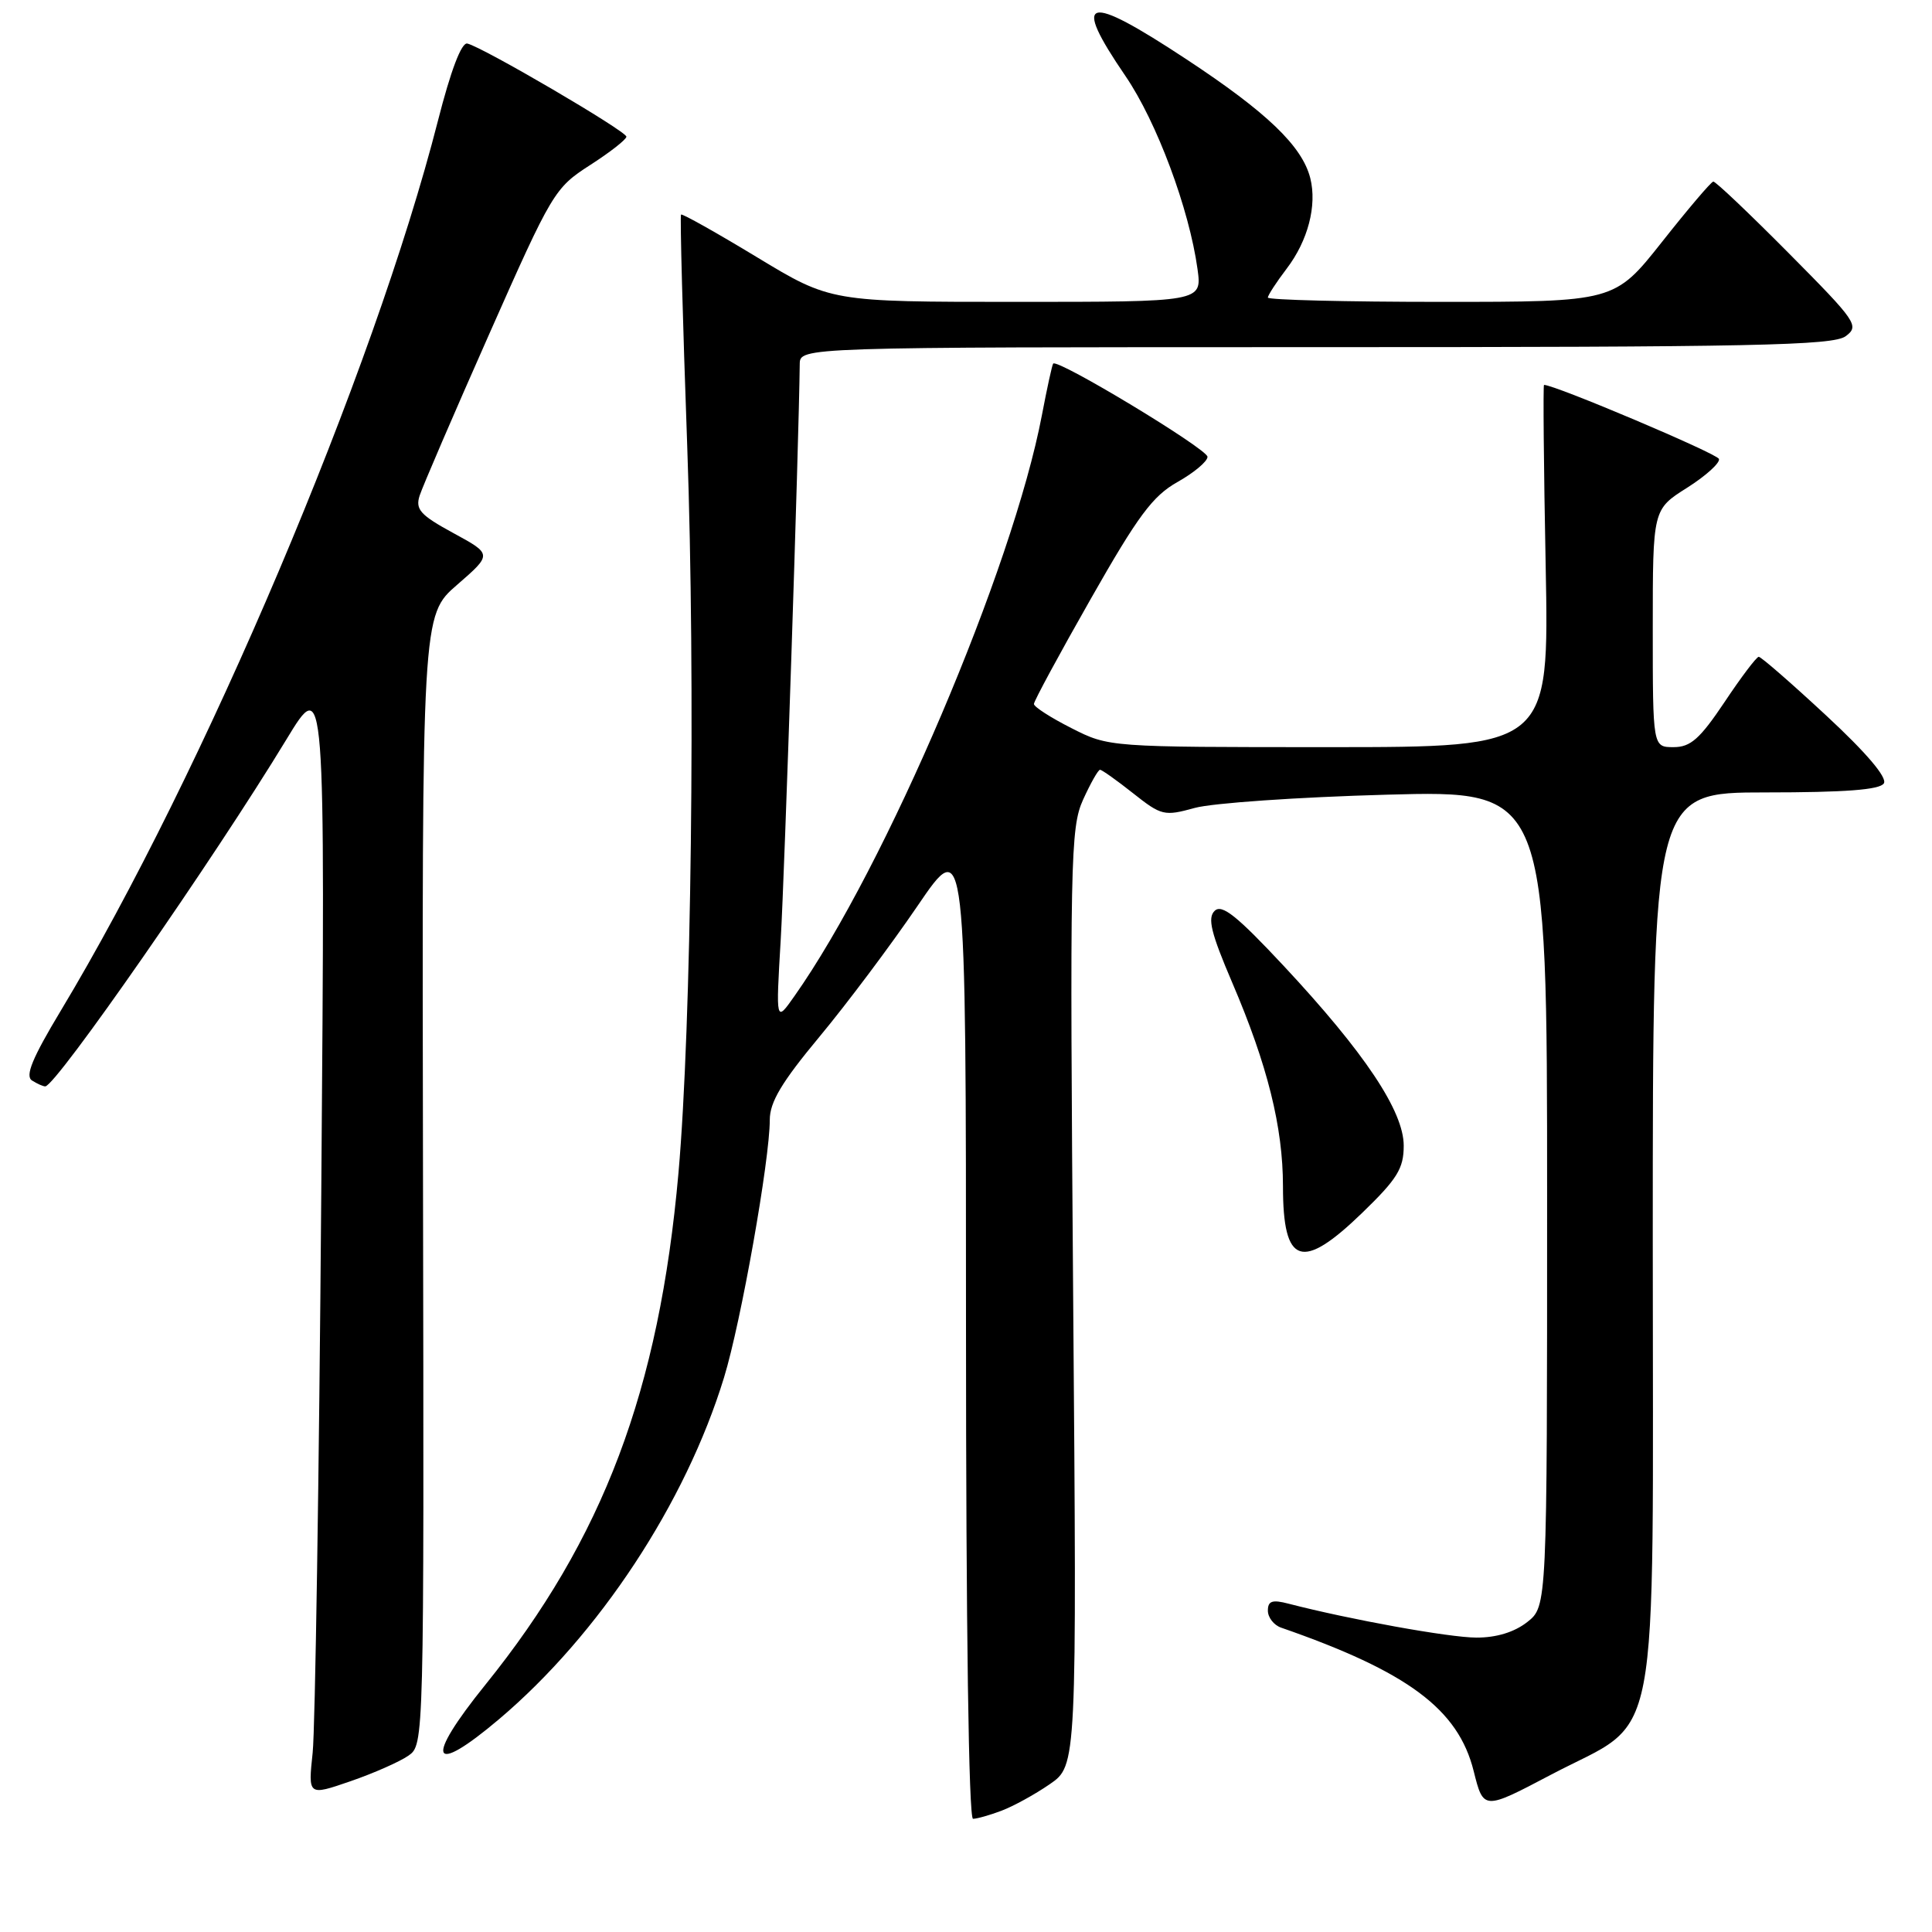 <?xml version="1.0" encoding="UTF-8" standalone="no"?>
<!DOCTYPE svg PUBLIC "-//W3C//DTD SVG 1.1//EN" "http://www.w3.org/Graphics/SVG/1.1/DTD/svg11.dtd" >
<svg xmlns="http://www.w3.org/2000/svg" xmlns:xlink="http://www.w3.org/1999/xlink" version="1.1" viewBox="0 0 256 256">
 <g >
 <path fill="currentColor"
d=" M 132.68 239.94 C 134.23 239.36 137.12 237.78 139.09 236.42 C 142.69 233.94 142.69 233.94 142.20 171.95 C 141.75 113.89 141.83 109.69 143.51 105.97 C 144.50 103.79 145.51 102.00 145.76 102.00 C 146.01 102.00 147.98 103.40 150.14 105.11 C 153.89 108.08 154.27 108.17 158.29 107.06 C 160.60 106.41 172.06 105.62 183.75 105.30 C 205.00 104.72 205.00 104.72 205.00 158.79 C 205.00 212.85 205.00 212.85 202.37 214.93 C 200.66 216.27 198.28 217.00 195.62 216.99 C 192.01 216.98 178.83 214.59 170.75 212.50 C 168.58 211.93 168.00 212.13 168.00 213.42 C 168.00 214.32 168.79 215.34 169.75 215.67 C 186.56 221.51 193.23 226.48 195.27 234.68 C 196.57 239.87 196.57 239.87 205.51 235.16 C 220.27 227.39 219.00 234.05 219.00 164.35 C 219.00 105.00 219.00 105.00 233.94 105.00 C 244.50 105.00 249.10 104.65 249.62 103.80 C 250.10 103.04 247.30 99.74 241.97 94.80 C 237.35 90.51 233.33 87.01 233.04 87.03 C 232.74 87.04 230.70 89.74 228.51 93.03 C 225.24 97.91 224.01 99.00 221.76 99.00 C 219.00 99.00 219.00 99.00 219.00 83.25 C 219.00 67.50 219.00 67.50 223.55 64.63 C 226.04 63.05 227.94 61.33 227.77 60.81 C 227.53 60.10 206.04 51.00 204.59 51.00 C 204.46 51.00 204.55 61.80 204.81 75.00 C 205.27 99.00 205.27 99.00 176.10 99.00 C 146.93 99.00 146.93 99.00 141.97 96.48 C 139.24 95.10 137.00 93.66 137.00 93.28 C 137.00 92.90 140.39 86.63 144.54 79.34 C 150.79 68.34 152.74 65.71 156.04 63.86 C 158.22 62.63 160.00 61.14 160.00 60.53 C 160.00 59.50 140.11 47.48 139.55 48.18 C 139.41 48.36 138.74 51.42 138.06 55.00 C 134.20 75.30 117.37 114.84 105.26 132.00 C 102.80 135.50 102.80 135.50 103.45 124.50 C 103.96 115.84 105.85 58.83 105.97 48.25 C 106.00 46.00 106.00 46.00 174.31 46.00 C 232.33 46.00 242.91 45.78 244.56 44.55 C 246.40 43.18 246.03 42.63 237.02 33.55 C 231.81 28.30 227.31 24.02 227.02 24.06 C 226.73 24.09 223.67 27.69 220.22 32.06 C 213.93 40.00 213.93 40.00 190.97 40.00 C 178.33 40.00 168.00 39.74 168.00 39.43 C 168.00 39.12 169.12 37.40 170.49 35.60 C 173.31 31.90 174.53 27.24 173.62 23.61 C 172.55 19.37 167.89 14.89 157.17 7.83 C 143.80 -0.98 141.93 -0.47 149.12 10.06 C 153.28 16.15 157.58 27.69 158.68 35.67 C 159.27 40.00 159.27 40.00 134.68 40.00 C 110.08 40.00 110.08 40.00 100.30 34.08 C 94.92 30.82 90.39 28.28 90.24 28.43 C 90.09 28.58 90.46 42.38 91.06 59.10 C 92.17 90.25 91.62 135.97 89.90 155.43 C 87.34 184.26 79.94 203.87 64.32 223.23 C 56.18 233.31 57.05 235.48 66.14 227.79 C 79.37 216.59 90.85 199.16 95.94 182.52 C 98.19 175.19 102.00 153.70 102.00 148.39 C 102.00 146.03 103.58 143.39 108.57 137.39 C 112.18 133.05 118.03 125.25 121.57 120.05 C 128.00 110.60 128.00 110.60 128.00 175.80 C 128.00 215.57 128.36 241.00 128.93 241.00 C 129.45 241.00 131.14 240.52 132.68 239.94 Z  M 54.11 232.64 C 56.19 231.18 56.19 231.18 56.05 156.35 C 55.91 81.53 55.91 81.53 60.57 77.49 C 65.23 73.44 65.23 73.44 60.08 70.64 C 55.69 68.25 55.02 67.51 55.60 65.68 C 55.98 64.50 60.13 54.85 64.83 44.25 C 73.15 25.46 73.49 24.90 78.18 21.88 C 80.83 20.18 83.00 18.48 83.00 18.11 C 83.00 17.38 63.95 6.23 61.92 5.77 C 61.15 5.60 59.73 9.33 58.03 16.00 C 49.53 49.28 26.99 102.44 8.05 133.93 C 4.28 140.20 3.30 142.57 4.24 143.17 C 4.93 143.61 5.72 143.96 6.00 143.95 C 7.43 143.89 28.33 113.83 37.94 98.00 C 43.10 89.50 43.10 89.50 42.57 158.00 C 42.28 195.68 41.76 229.08 41.43 232.23 C 40.82 237.96 40.82 237.96 46.42 236.03 C 49.50 234.97 52.96 233.44 54.11 232.64 Z  M 180.52 160.69 C 185.15 156.21 186.00 154.83 186.00 151.81 C 186.00 147.24 180.83 139.49 170.11 128.00 C 163.90 121.35 161.91 119.76 160.95 120.69 C 159.97 121.63 160.47 123.64 163.27 130.19 C 167.95 141.11 170.00 149.34 170.00 157.19 C 170.00 167.64 172.49 168.47 180.52 160.69 Z "/>
</g>
</svg>